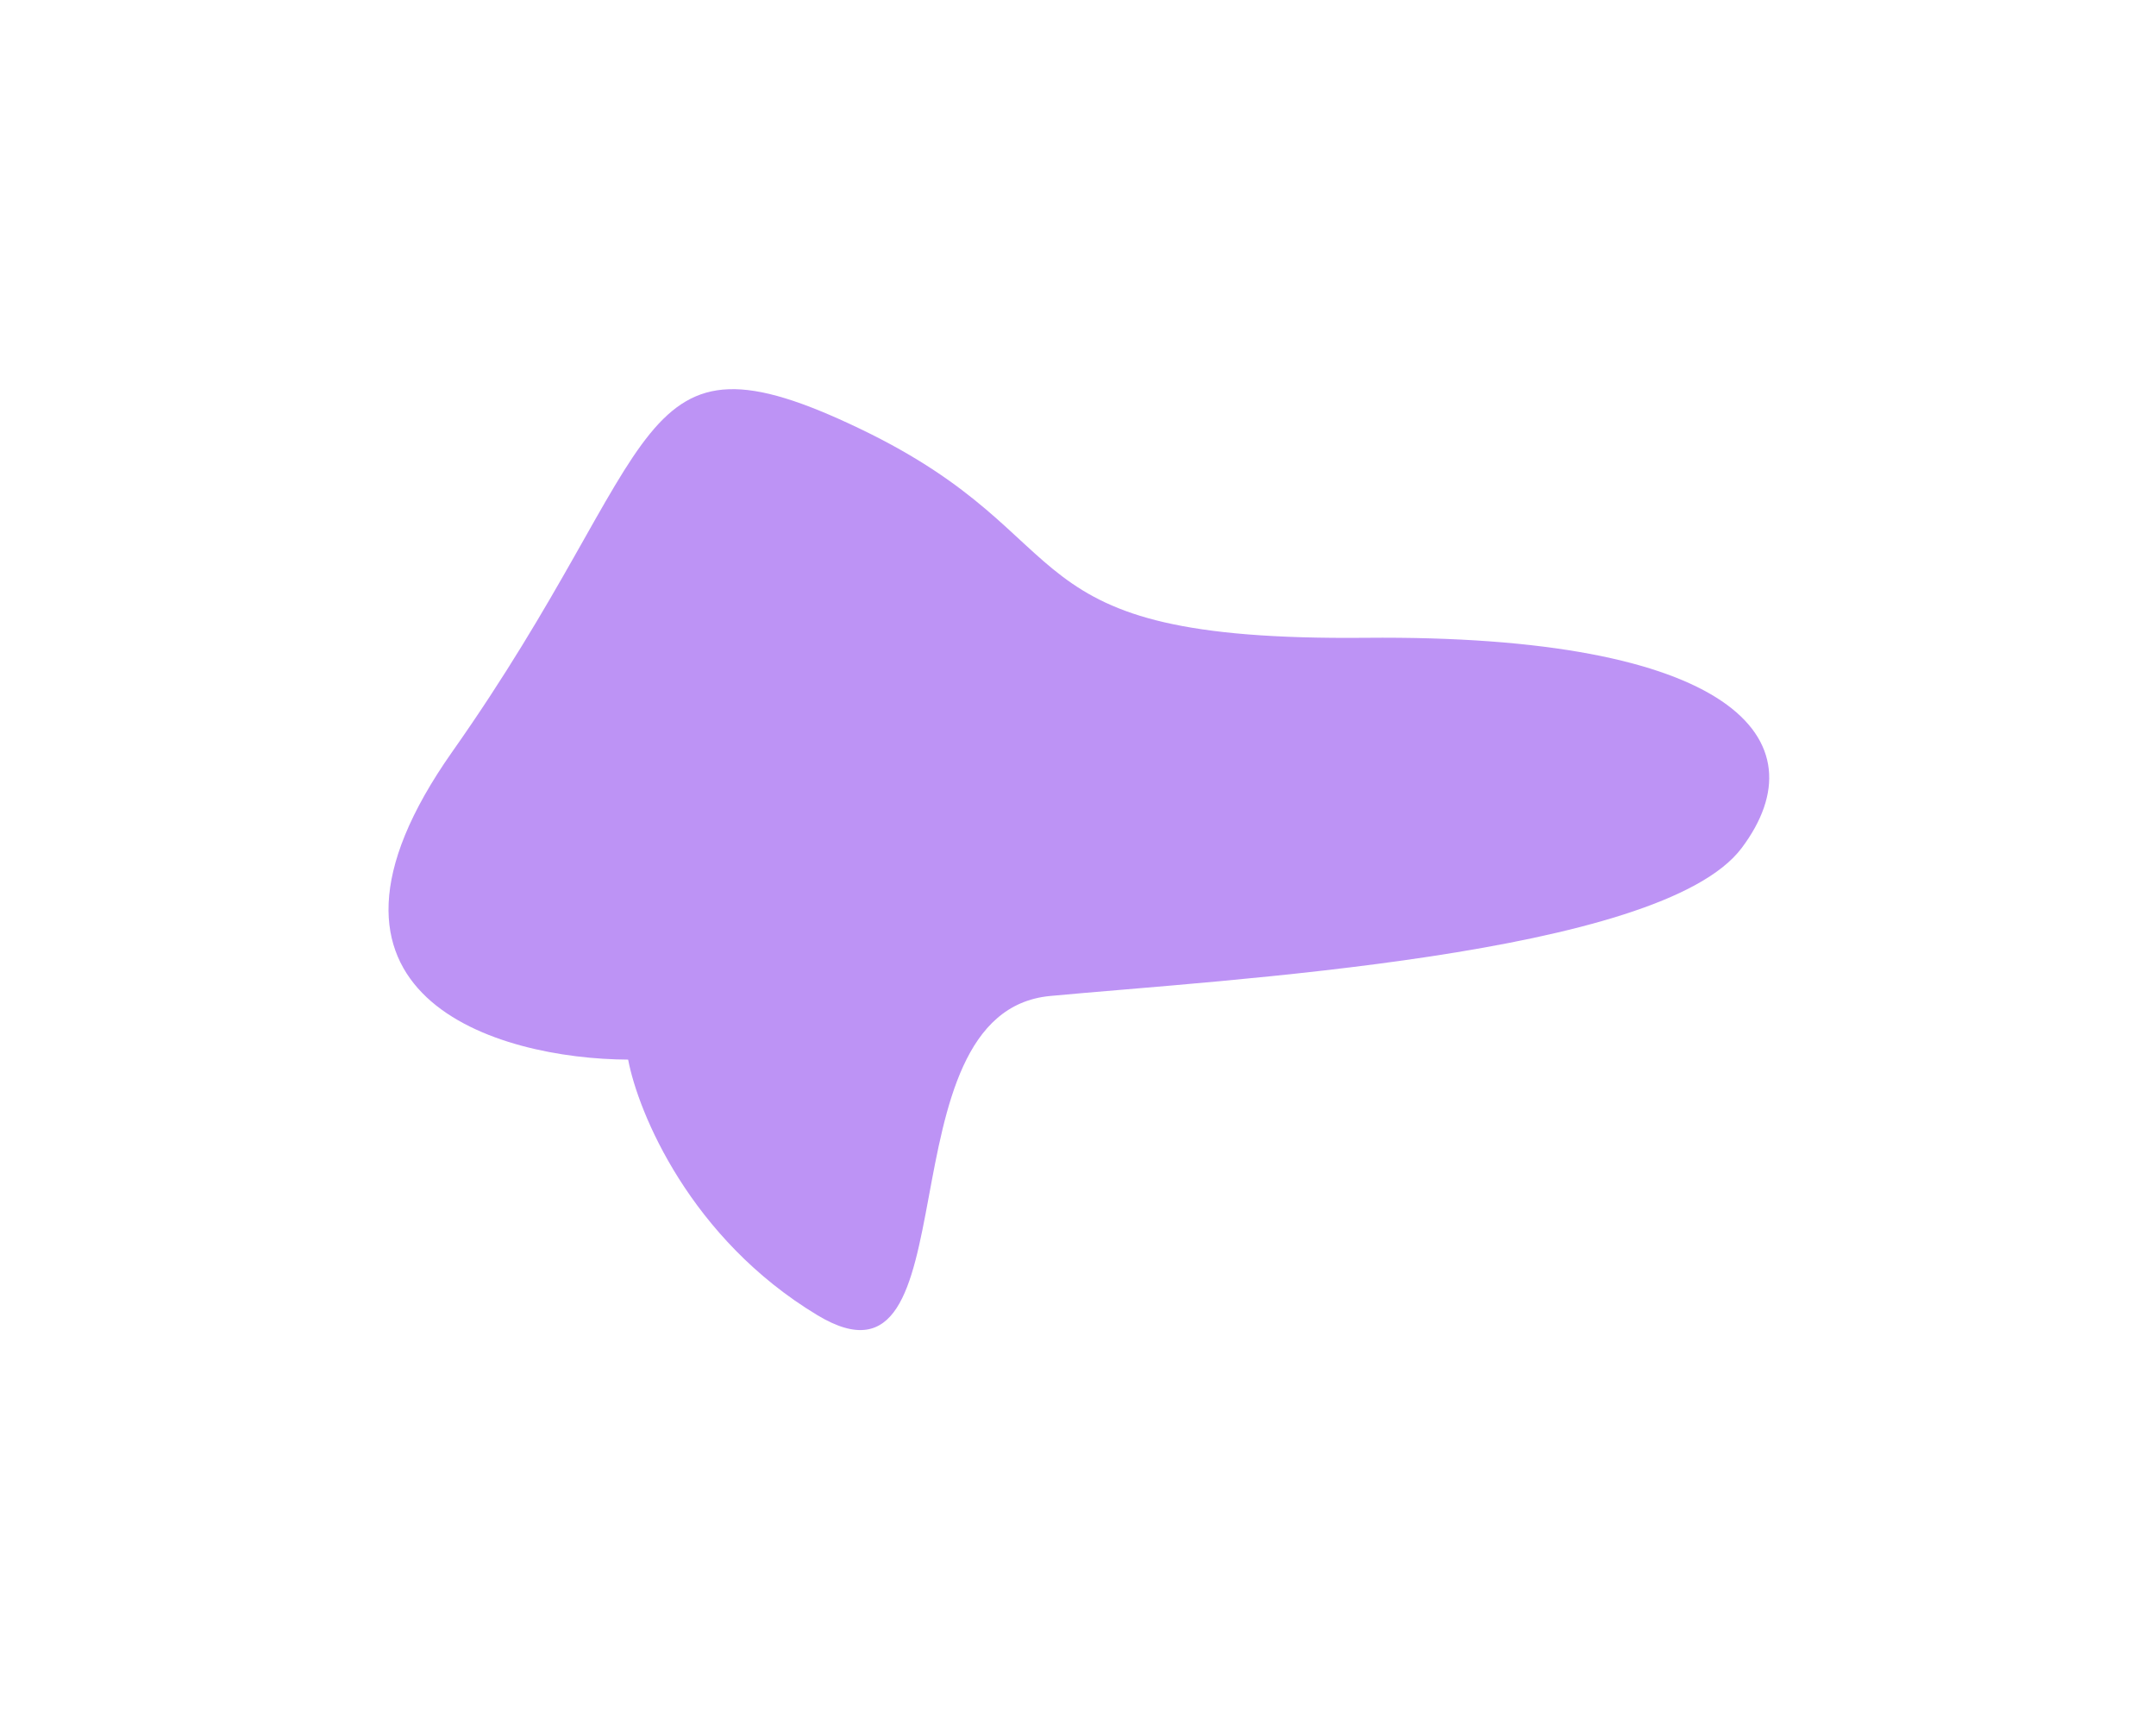 <svg width="670" height="534" viewBox="0 0 670 534" fill="none" xmlns="http://www.w3.org/2000/svg">
<g filter="url(#filter0_f_67_2100)">
<path d="M140.557 233.565C86.953 309.653 154.651 329.053 195.201 329.242C198.349 345.806 214.525 384.882 254.051 408.674C303.457 438.415 272.623 314.53 326.355 309.468C380.087 304.406 516.042 297.105 541.254 263.482C566.465 229.859 538.363 197.1 424.318 198.177C310.273 199.255 339.57 167.944 267.349 133.271C195.128 98.599 207.563 138.454 140.557 233.565Z" fill="#924BEE" fill-opacity="0.6"/>
</g>
<defs>
<filter id="filter0_f_67_2100" x="0.734" y="0.919" width="669.071" height="532.359" filterUnits="userSpaceOnUse" color-interpolation-filters="sRGB">
<feFlood flood-opacity="0" result="BackgroundImageFix"/>
<feBlend mode="normal" in="SourceGraphic" in2="BackgroundImageFix" result="shape"/>
<feGaussianBlur stdDeviation="60" result="effect1_foregroundBlur_67_2100"/>
</filter>
</defs>
</svg>
